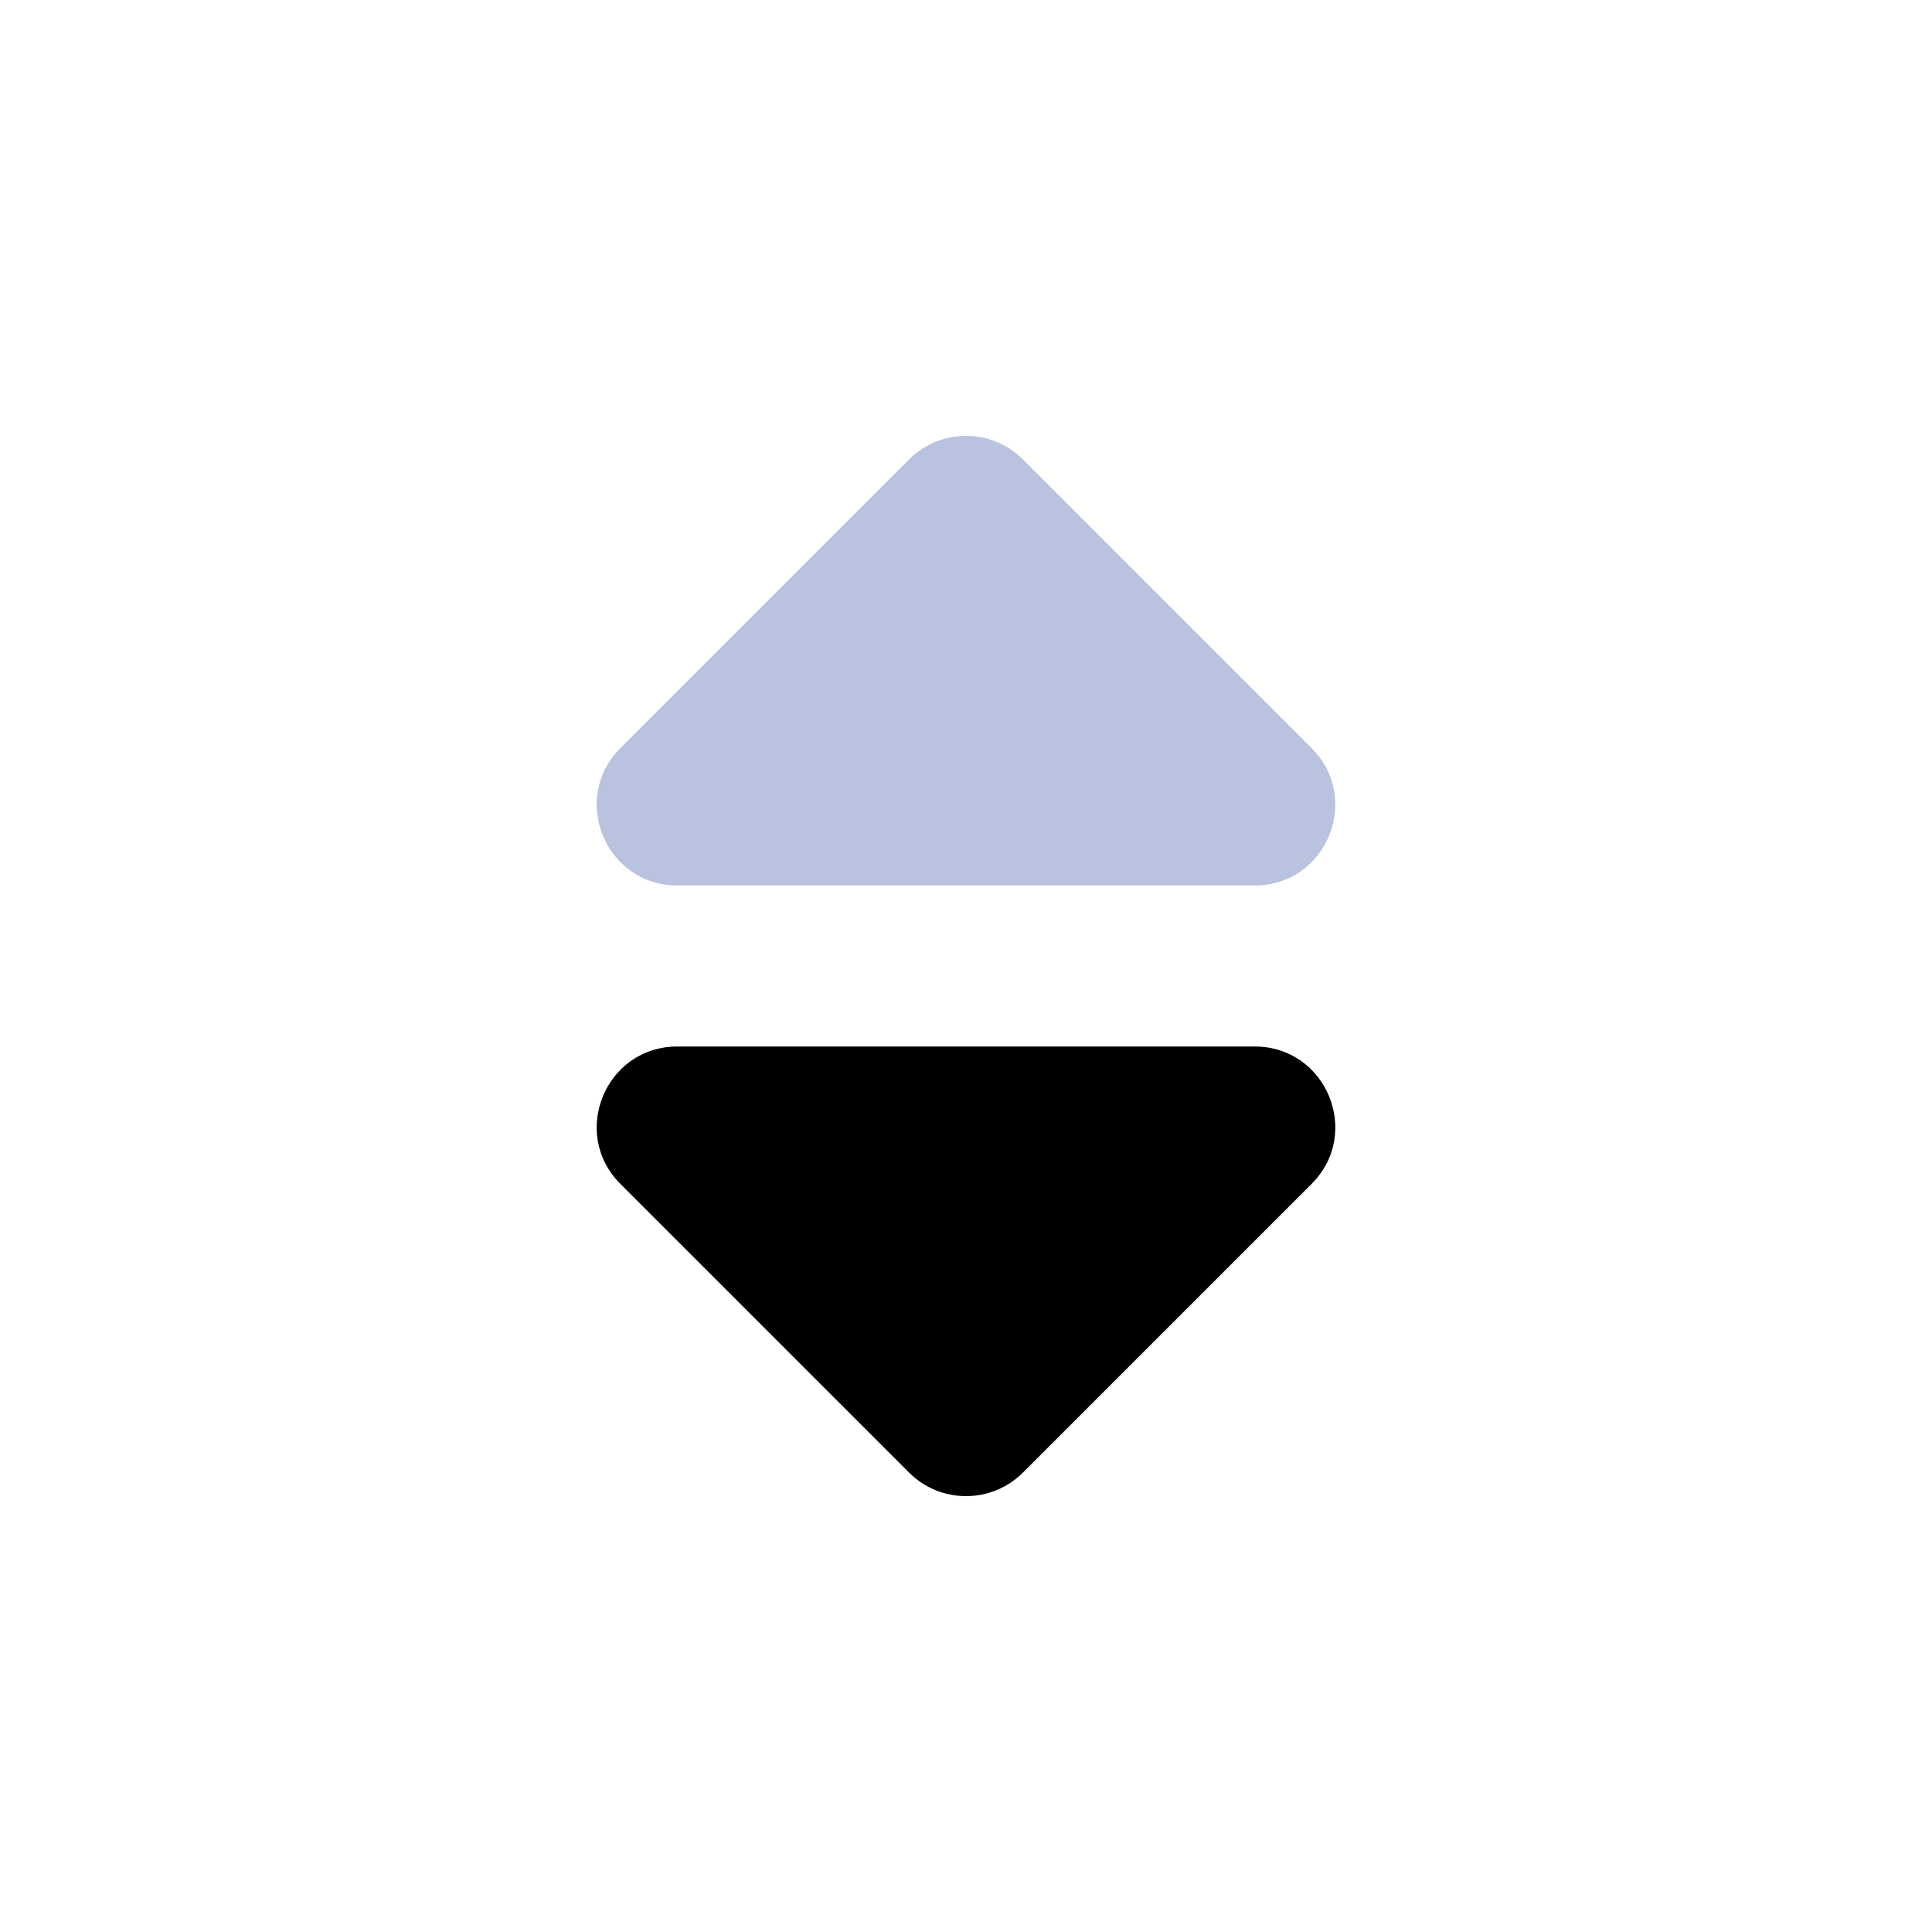 <svg width="24" height="24" viewBox="0 0 24 24" fill="none" xmlns="http://www.w3.org/2000/svg">
<path d="M11.293 18.293L7.707 14.707C7.077 14.077 7.523 13 8.414 13H15.586C16.477 13 16.923 14.077 16.293 14.707L12.707 18.293C12.317 18.683 11.683 18.683 11.293 18.293Z" fill="black"/>
<path d="M11.293 5.707L7.707 9.293C7.077 9.923 7.523 11 8.414 11H15.586C16.477 11 16.923 9.923 16.293 9.293L12.707 5.707C12.317 5.317 11.683 5.317 11.293 5.707Z" fill="#B9C3DF"/>
</svg>
